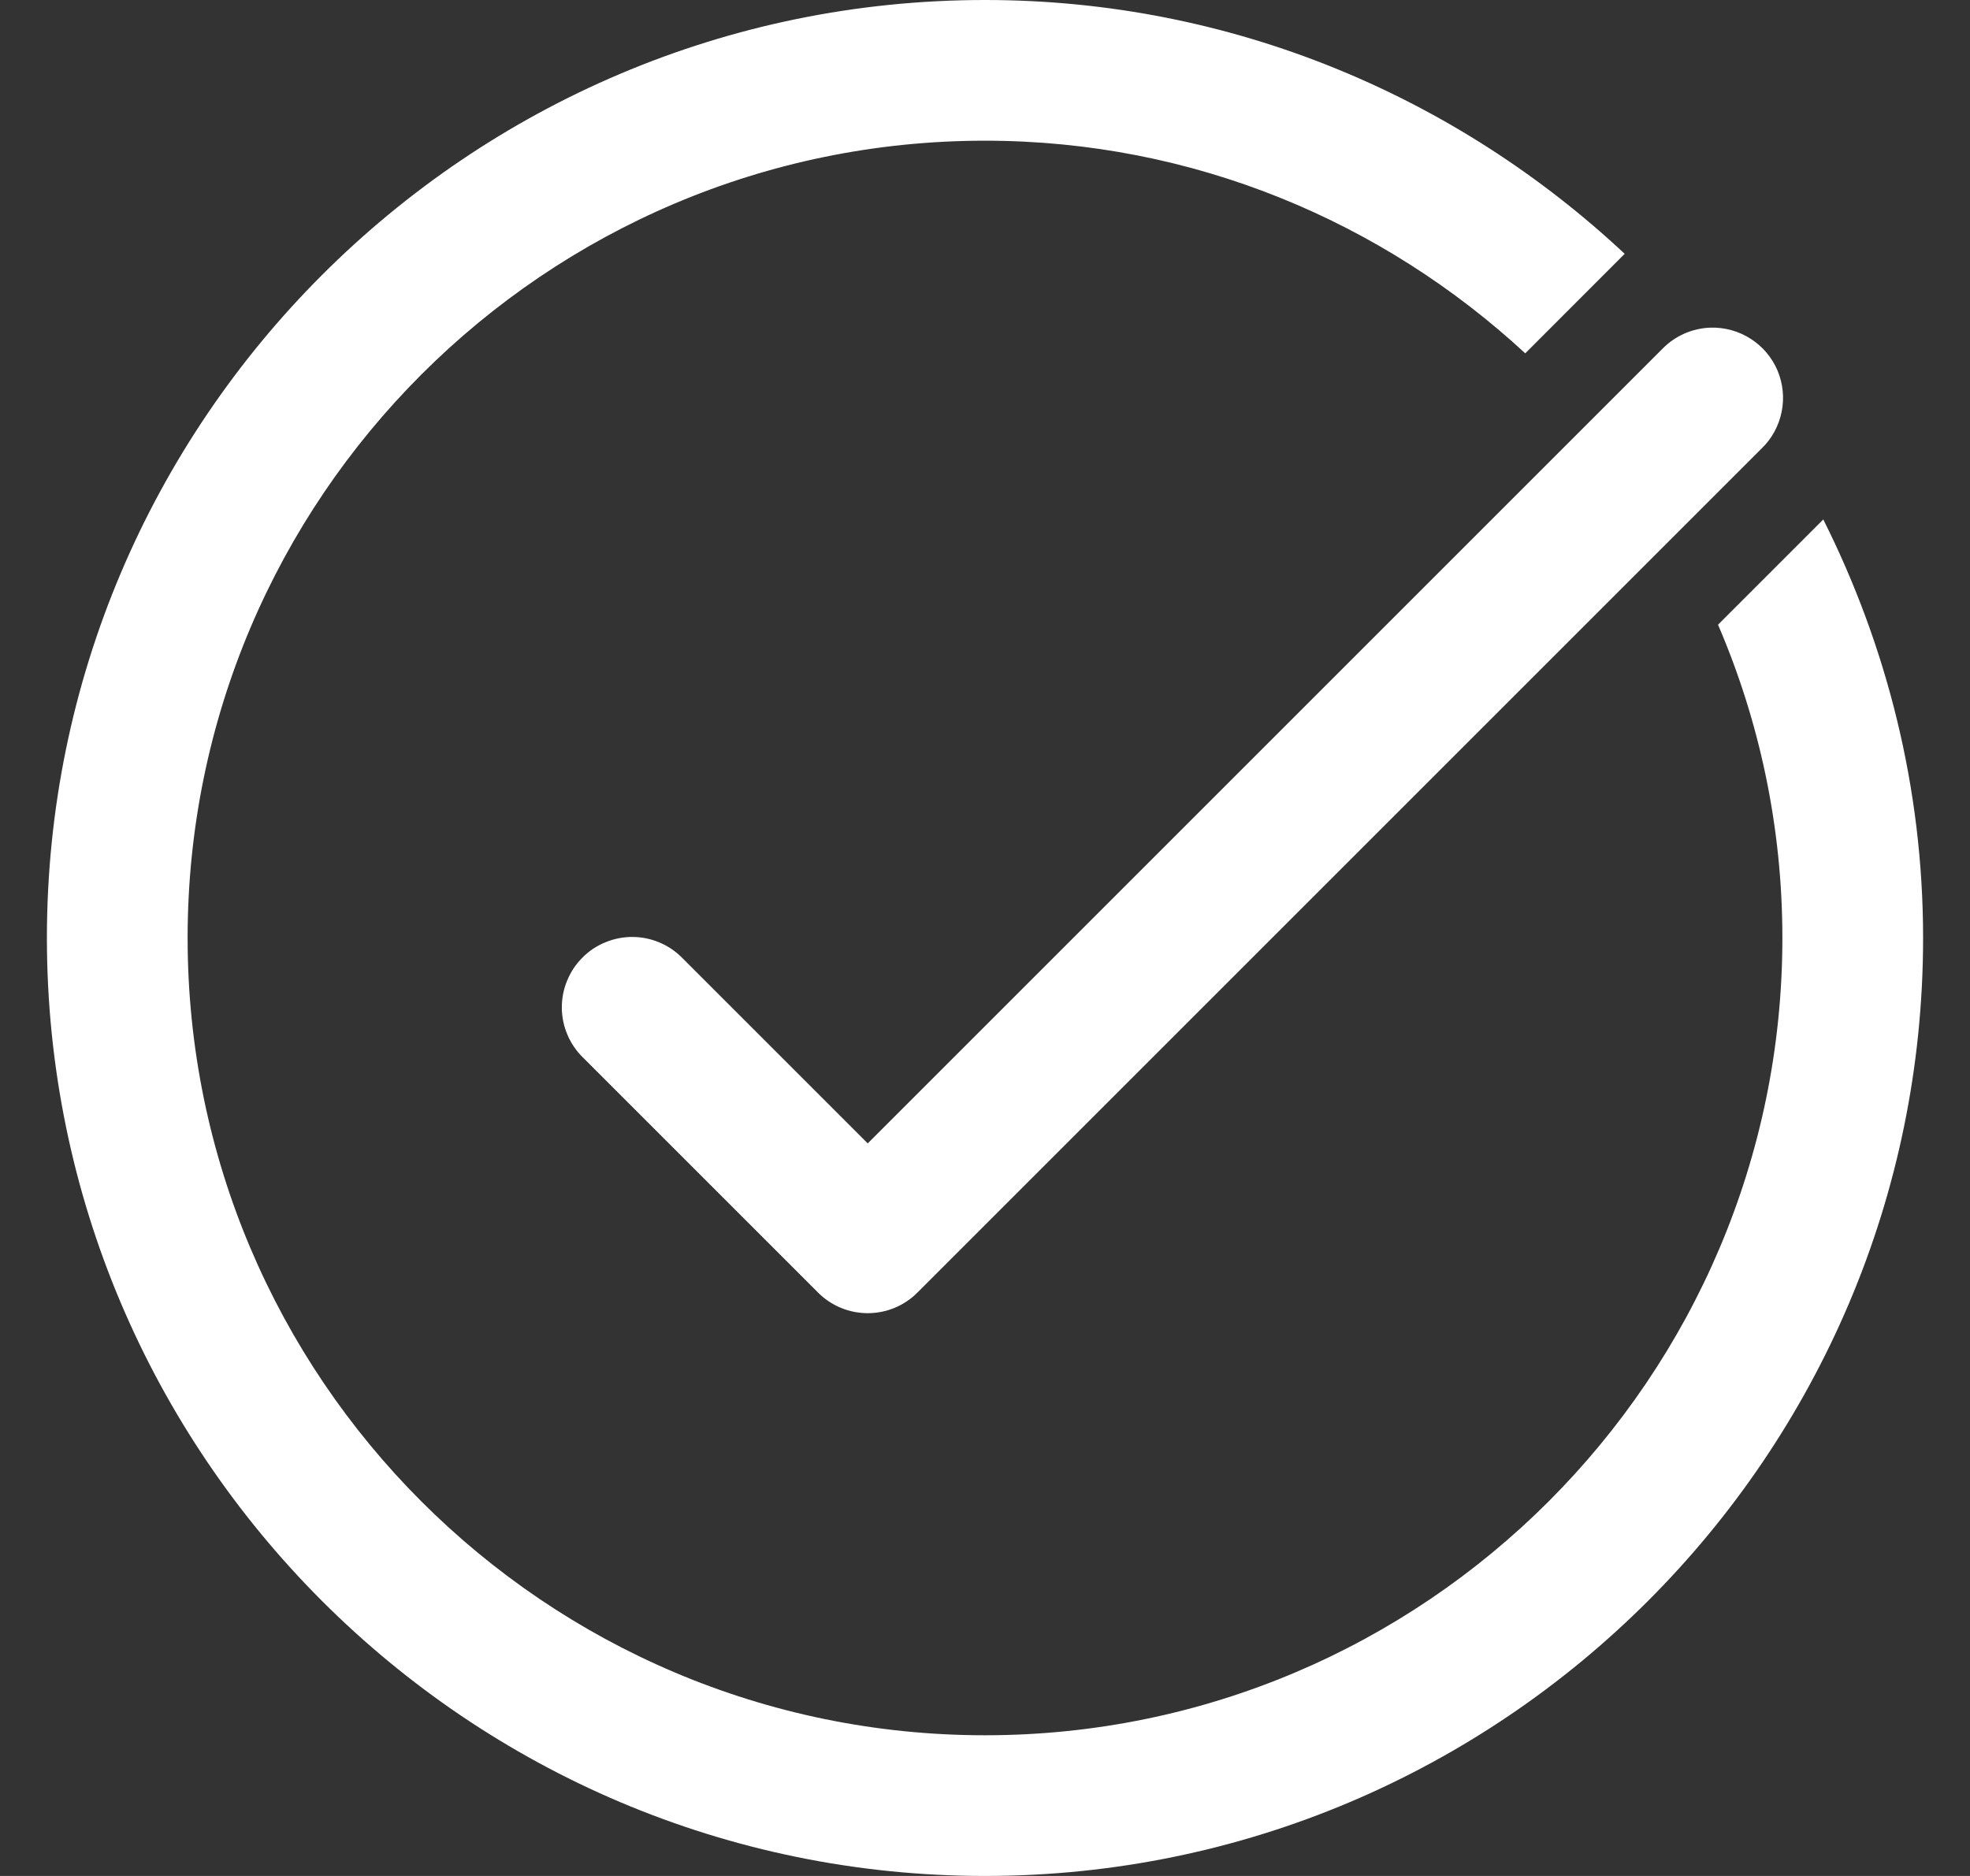 <svg width="21" height="20" viewBox="0 0 21 20" fill="none" xmlns="http://www.w3.org/2000/svg">
<rect x="0" y="0" width="21" height="20" fill="#333333" stroke="none"/>
<path d="M10.5 0C4.986 0 0.5 4.486 0.5 10C0.5 15.514 4.986 20 10.5 20C16.014 20 20.5 15.514 20.5 10C20.5 8.396 20.111 6.884 19.436 5.538L18.314 6.66C18.755 7.686 19 8.815 19 10C19 14.687 15.187 18.5 10.5 18.5C5.813 18.5 2 14.687 2 10C2 5.313 5.813 1.5 10.5 1.5C12.723 1.5 14.743 2.365 16.259 3.767L17.319 2.706C15.531 1.033 13.136 0 10.5 0ZM18.235 3.493C18.041 3.499 17.856 3.58 17.72 3.72L9.25 12.19L7.28 10.22C7.211 10.148 7.128 10.09 7.037 10.051C6.945 10.011 6.847 9.99 6.747 9.989C6.647 9.988 6.548 10.007 6.456 10.045C6.363 10.082 6.279 10.138 6.209 10.209C6.138 10.279 6.083 10.363 6.045 10.456C6.007 10.548 5.988 10.647 5.989 10.747C5.99 10.847 6.011 10.945 6.051 11.037C6.09 11.128 6.148 11.211 6.22 11.28L8.72 13.78C8.86 13.921 9.051 14 9.25 14C9.449 14 9.64 13.921 9.78 13.78L18.78 4.78C18.889 4.675 18.962 4.539 18.992 4.391C19.022 4.243 19.007 4.09 18.948 3.95C18.889 3.811 18.789 3.693 18.662 3.612C18.535 3.53 18.386 3.489 18.235 3.493V3.493Z" fill="white"/>
</svg>
